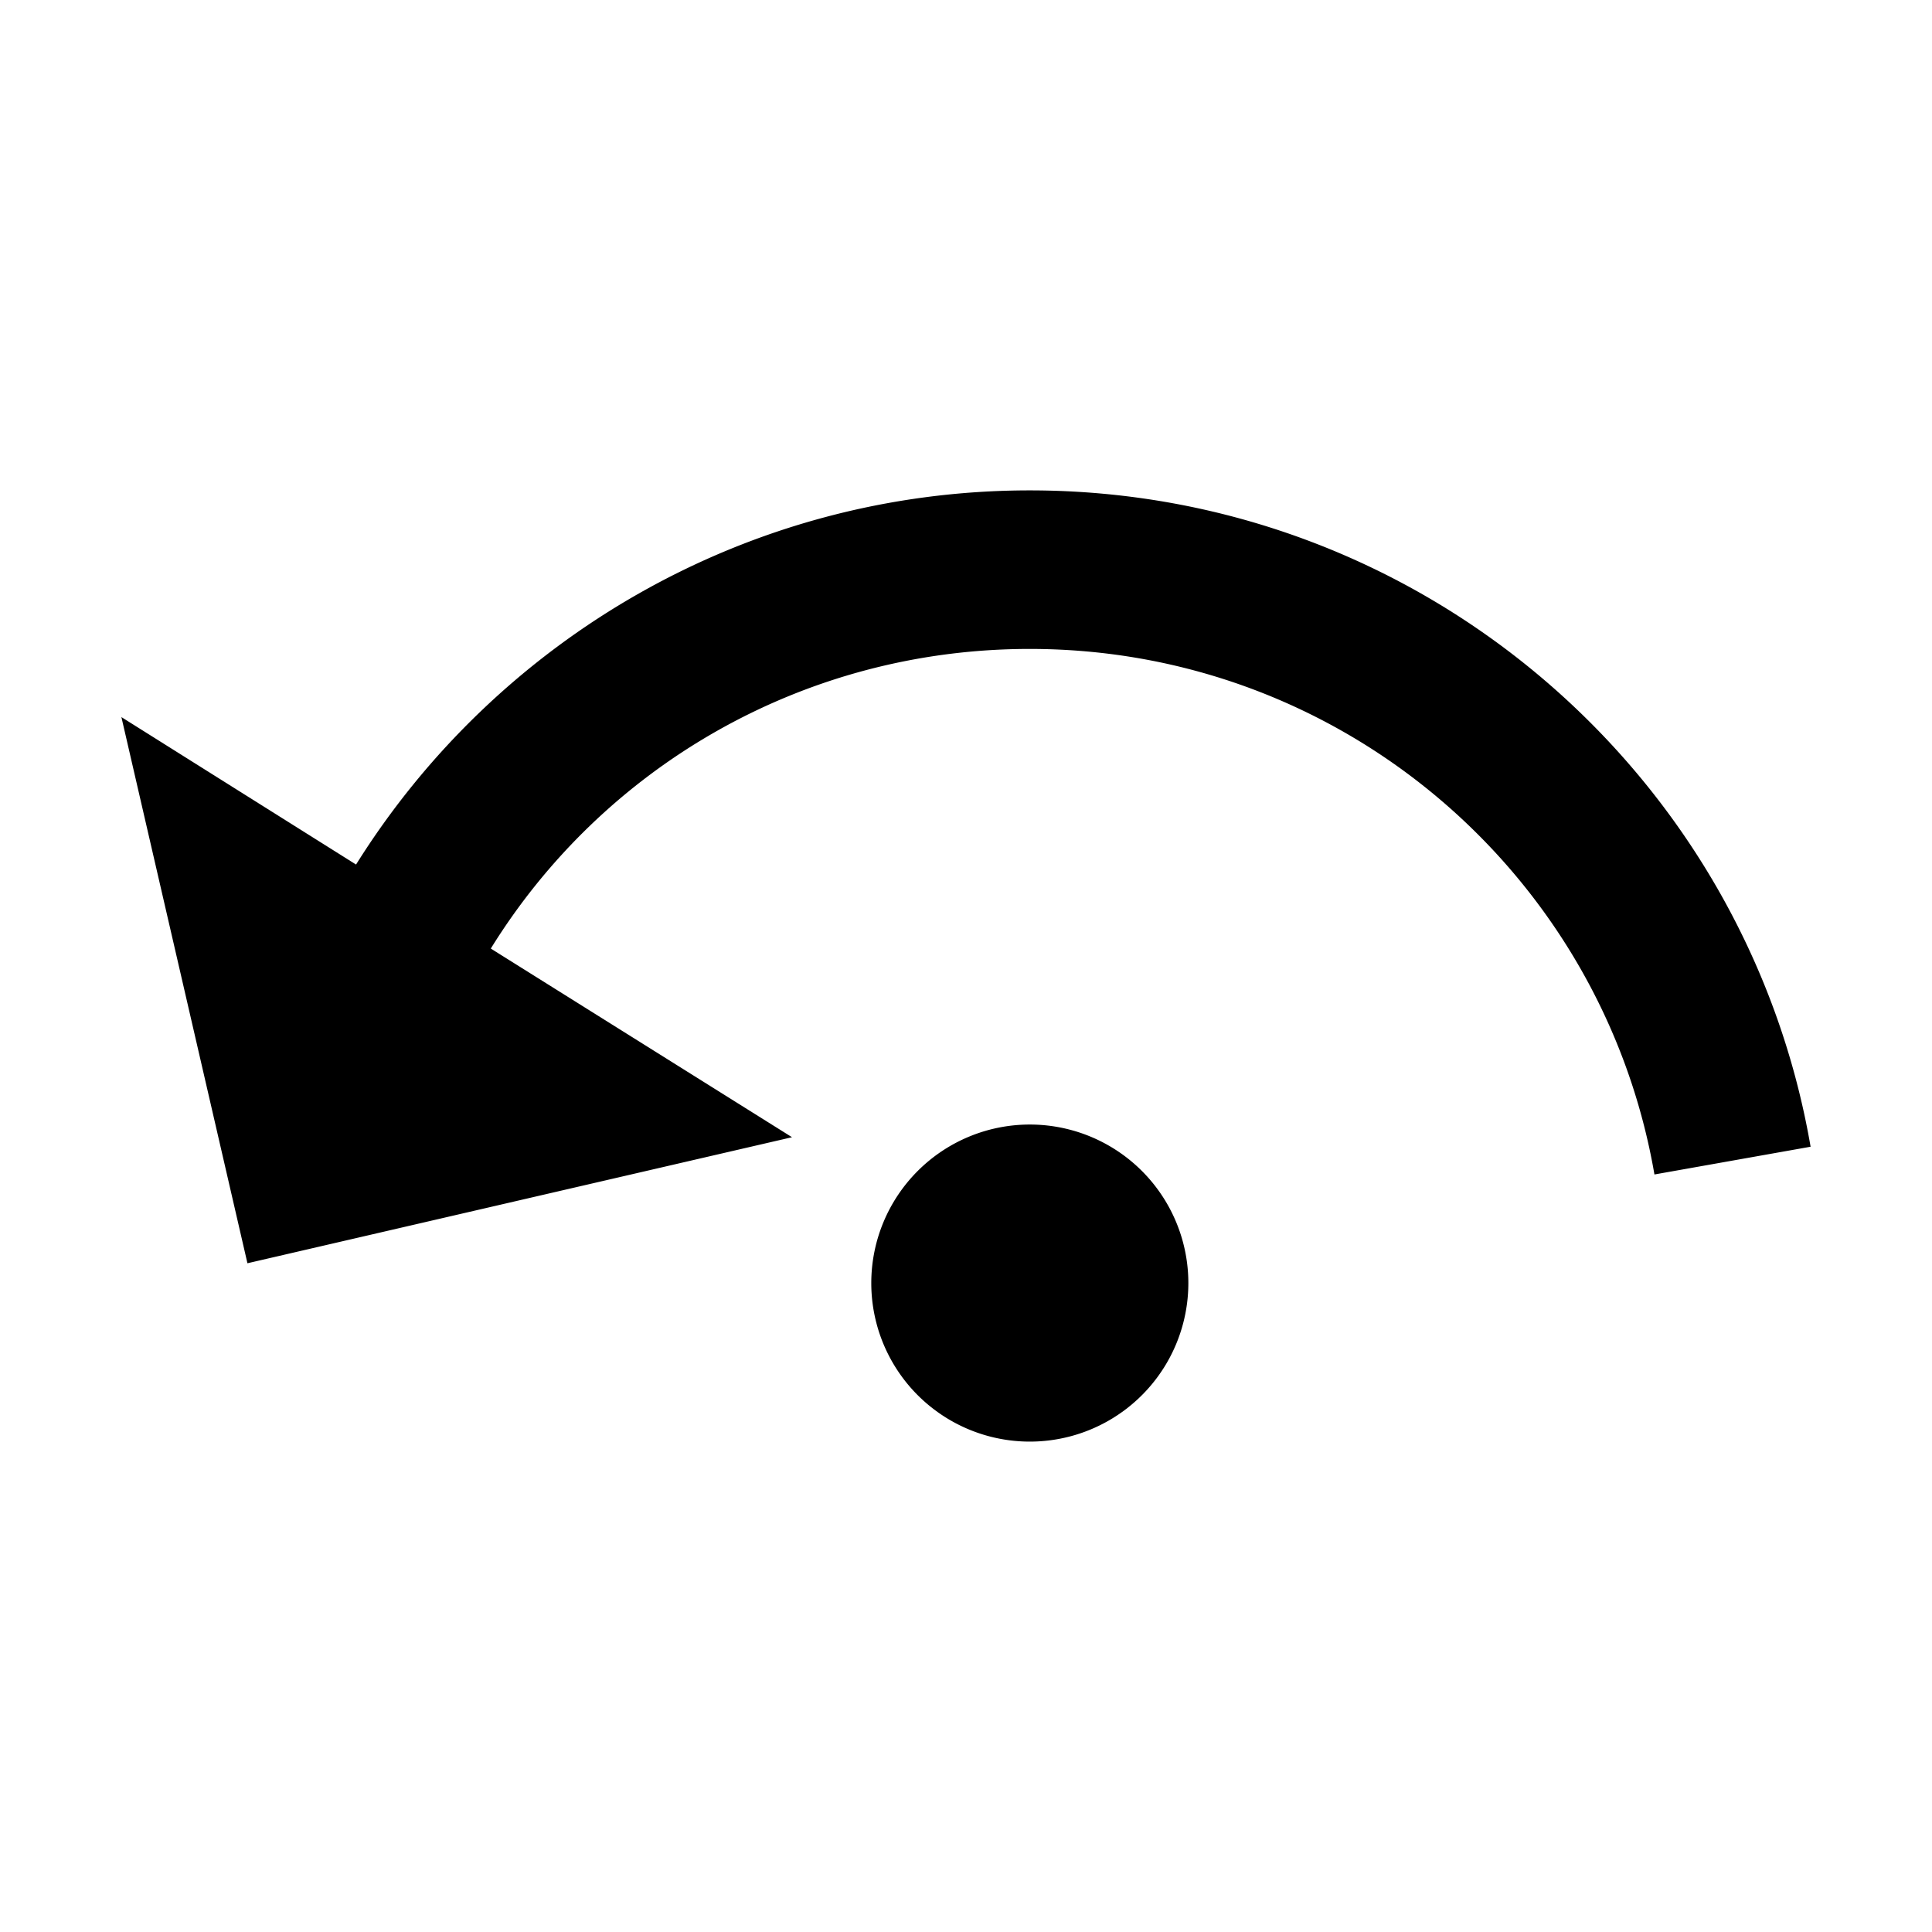 <svg width="1e3" height="1e3" version="1.1" viewBox="0 0 1e3 1e3" xmlns="http://www.w3.org/2000/svg">
 <path d="m533.03 582.06a82.057 82.057 0 0 0-82.057 82.057 82.057 82.057 0 0 0 82.057 82.057 82.057 82.057 0 0 0 82.057-82.057 82.057 82.057 0 0 0-82.057-82.057m-470.19-210.89 65.236 282.69 281.87-65.236-155.91-97.648c57.85-93.545 161.24-155.09 278.99-155.09 162.06 0 296.64 117.34 323.31 272.02l80.826-14.36c-33.233-192.83-201.45-339.72-404.13-339.72-146.88 0-276.12 77.544-348.74 193.66z" stroke-width="41.029"/>
</svg>
